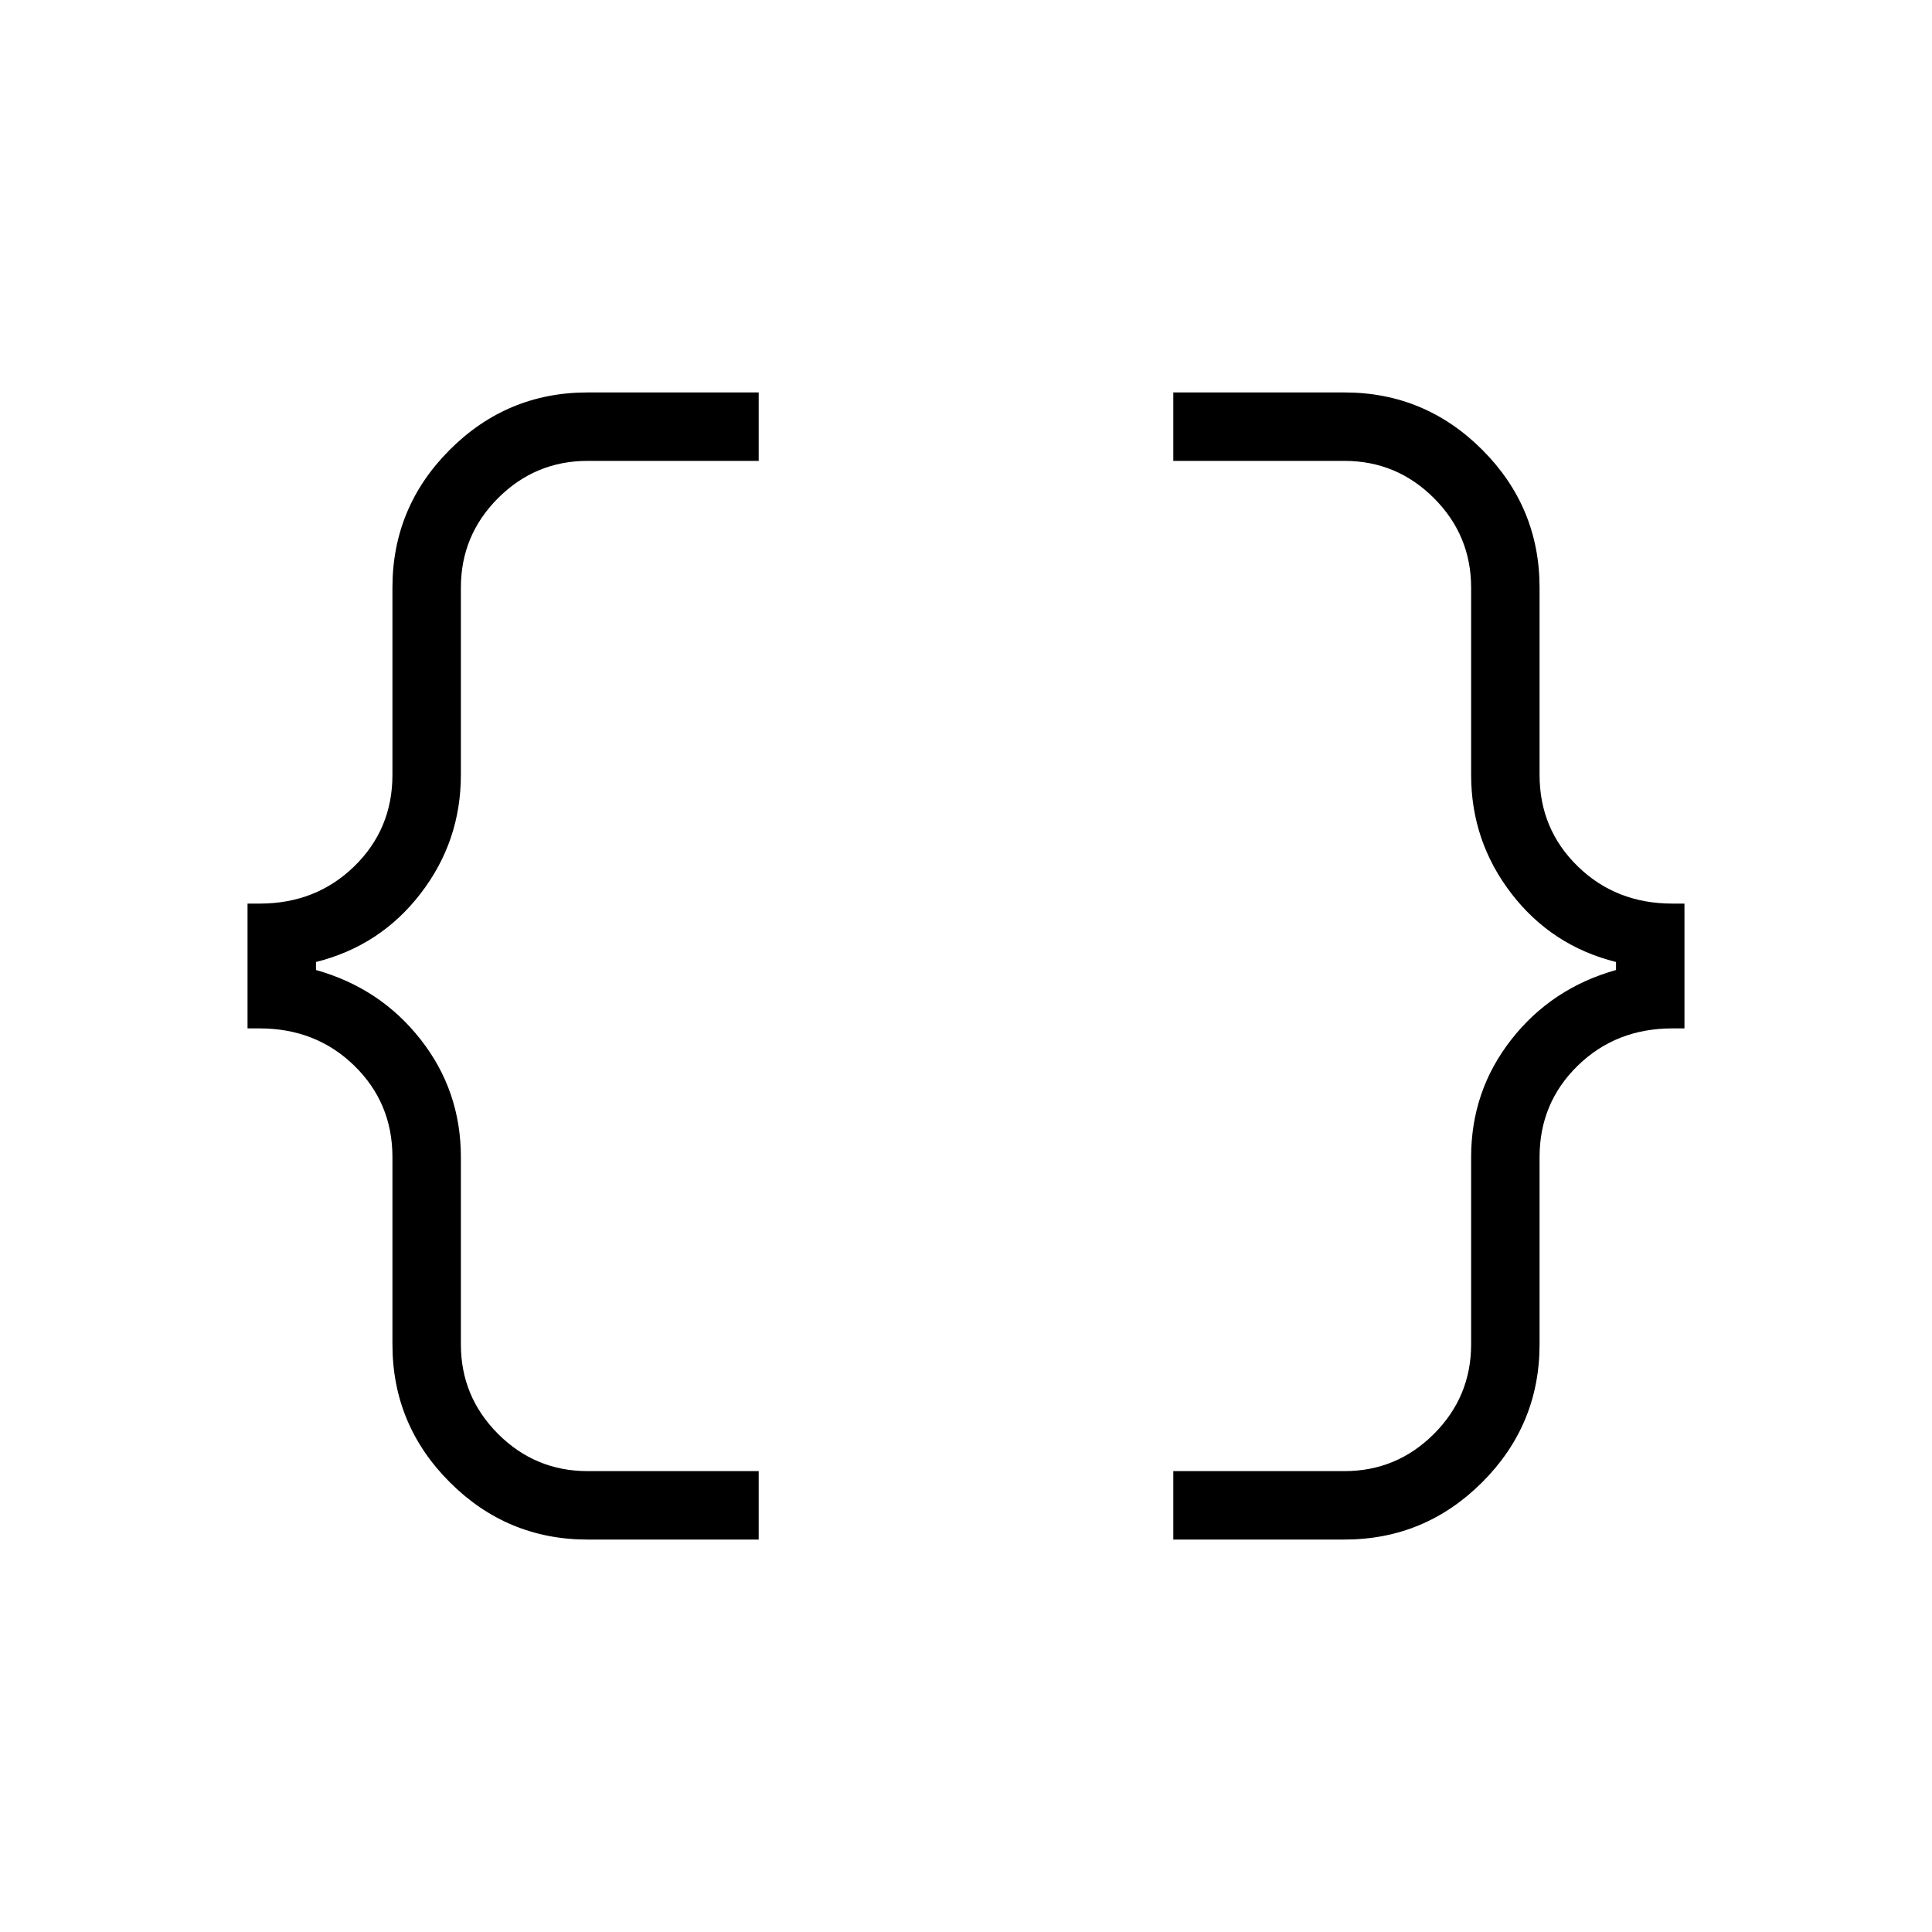 <svg xmlns="http://www.w3.org/2000/svg" height="40" width="40"><path d="M24.292 31.875V30.458H27.833Q28.917 30.458 29.688 29.688Q30.458 28.917 30.458 27.833V23.958Q30.458 22.583 31.292 21.521Q32.125 20.458 33.458 20.083V19.917Q32.125 19.583 31.292 18.5Q30.458 17.417 30.458 16.042V12.167Q30.458 11.083 29.688 10.313Q28.917 9.542 27.833 9.542H24.292V8.125H27.833Q29.5 8.125 30.688 9.312Q31.875 10.5 31.875 12.167V16.042Q31.875 17.167 32.667 17.938Q33.458 18.708 34.625 18.708H34.875V21.292H34.625Q33.458 21.292 32.667 22.062Q31.875 22.833 31.875 23.958V27.833Q31.875 29.5 30.688 30.688Q29.5 31.875 27.833 31.875ZM12.167 31.875Q10.5 31.875 9.312 30.688Q8.125 29.5 8.125 27.833V23.958Q8.125 22.833 7.333 22.062Q6.542 21.292 5.375 21.292H5.125V18.708H5.375Q6.542 18.708 7.333 17.938Q8.125 17.167 8.125 16.042V12.167Q8.125 10.5 9.312 9.312Q10.5 8.125 12.167 8.125H15.708V9.542H12.167Q11.083 9.542 10.312 10.313Q9.542 11.083 9.542 12.167V16.042Q9.542 17.417 8.708 18.5Q7.875 19.583 6.542 19.917V20.083Q7.875 20.458 8.708 21.521Q9.542 22.583 9.542 23.958V27.833Q9.542 28.917 10.312 29.688Q11.083 30.458 12.167 30.458H15.708V31.875Z"/></svg>